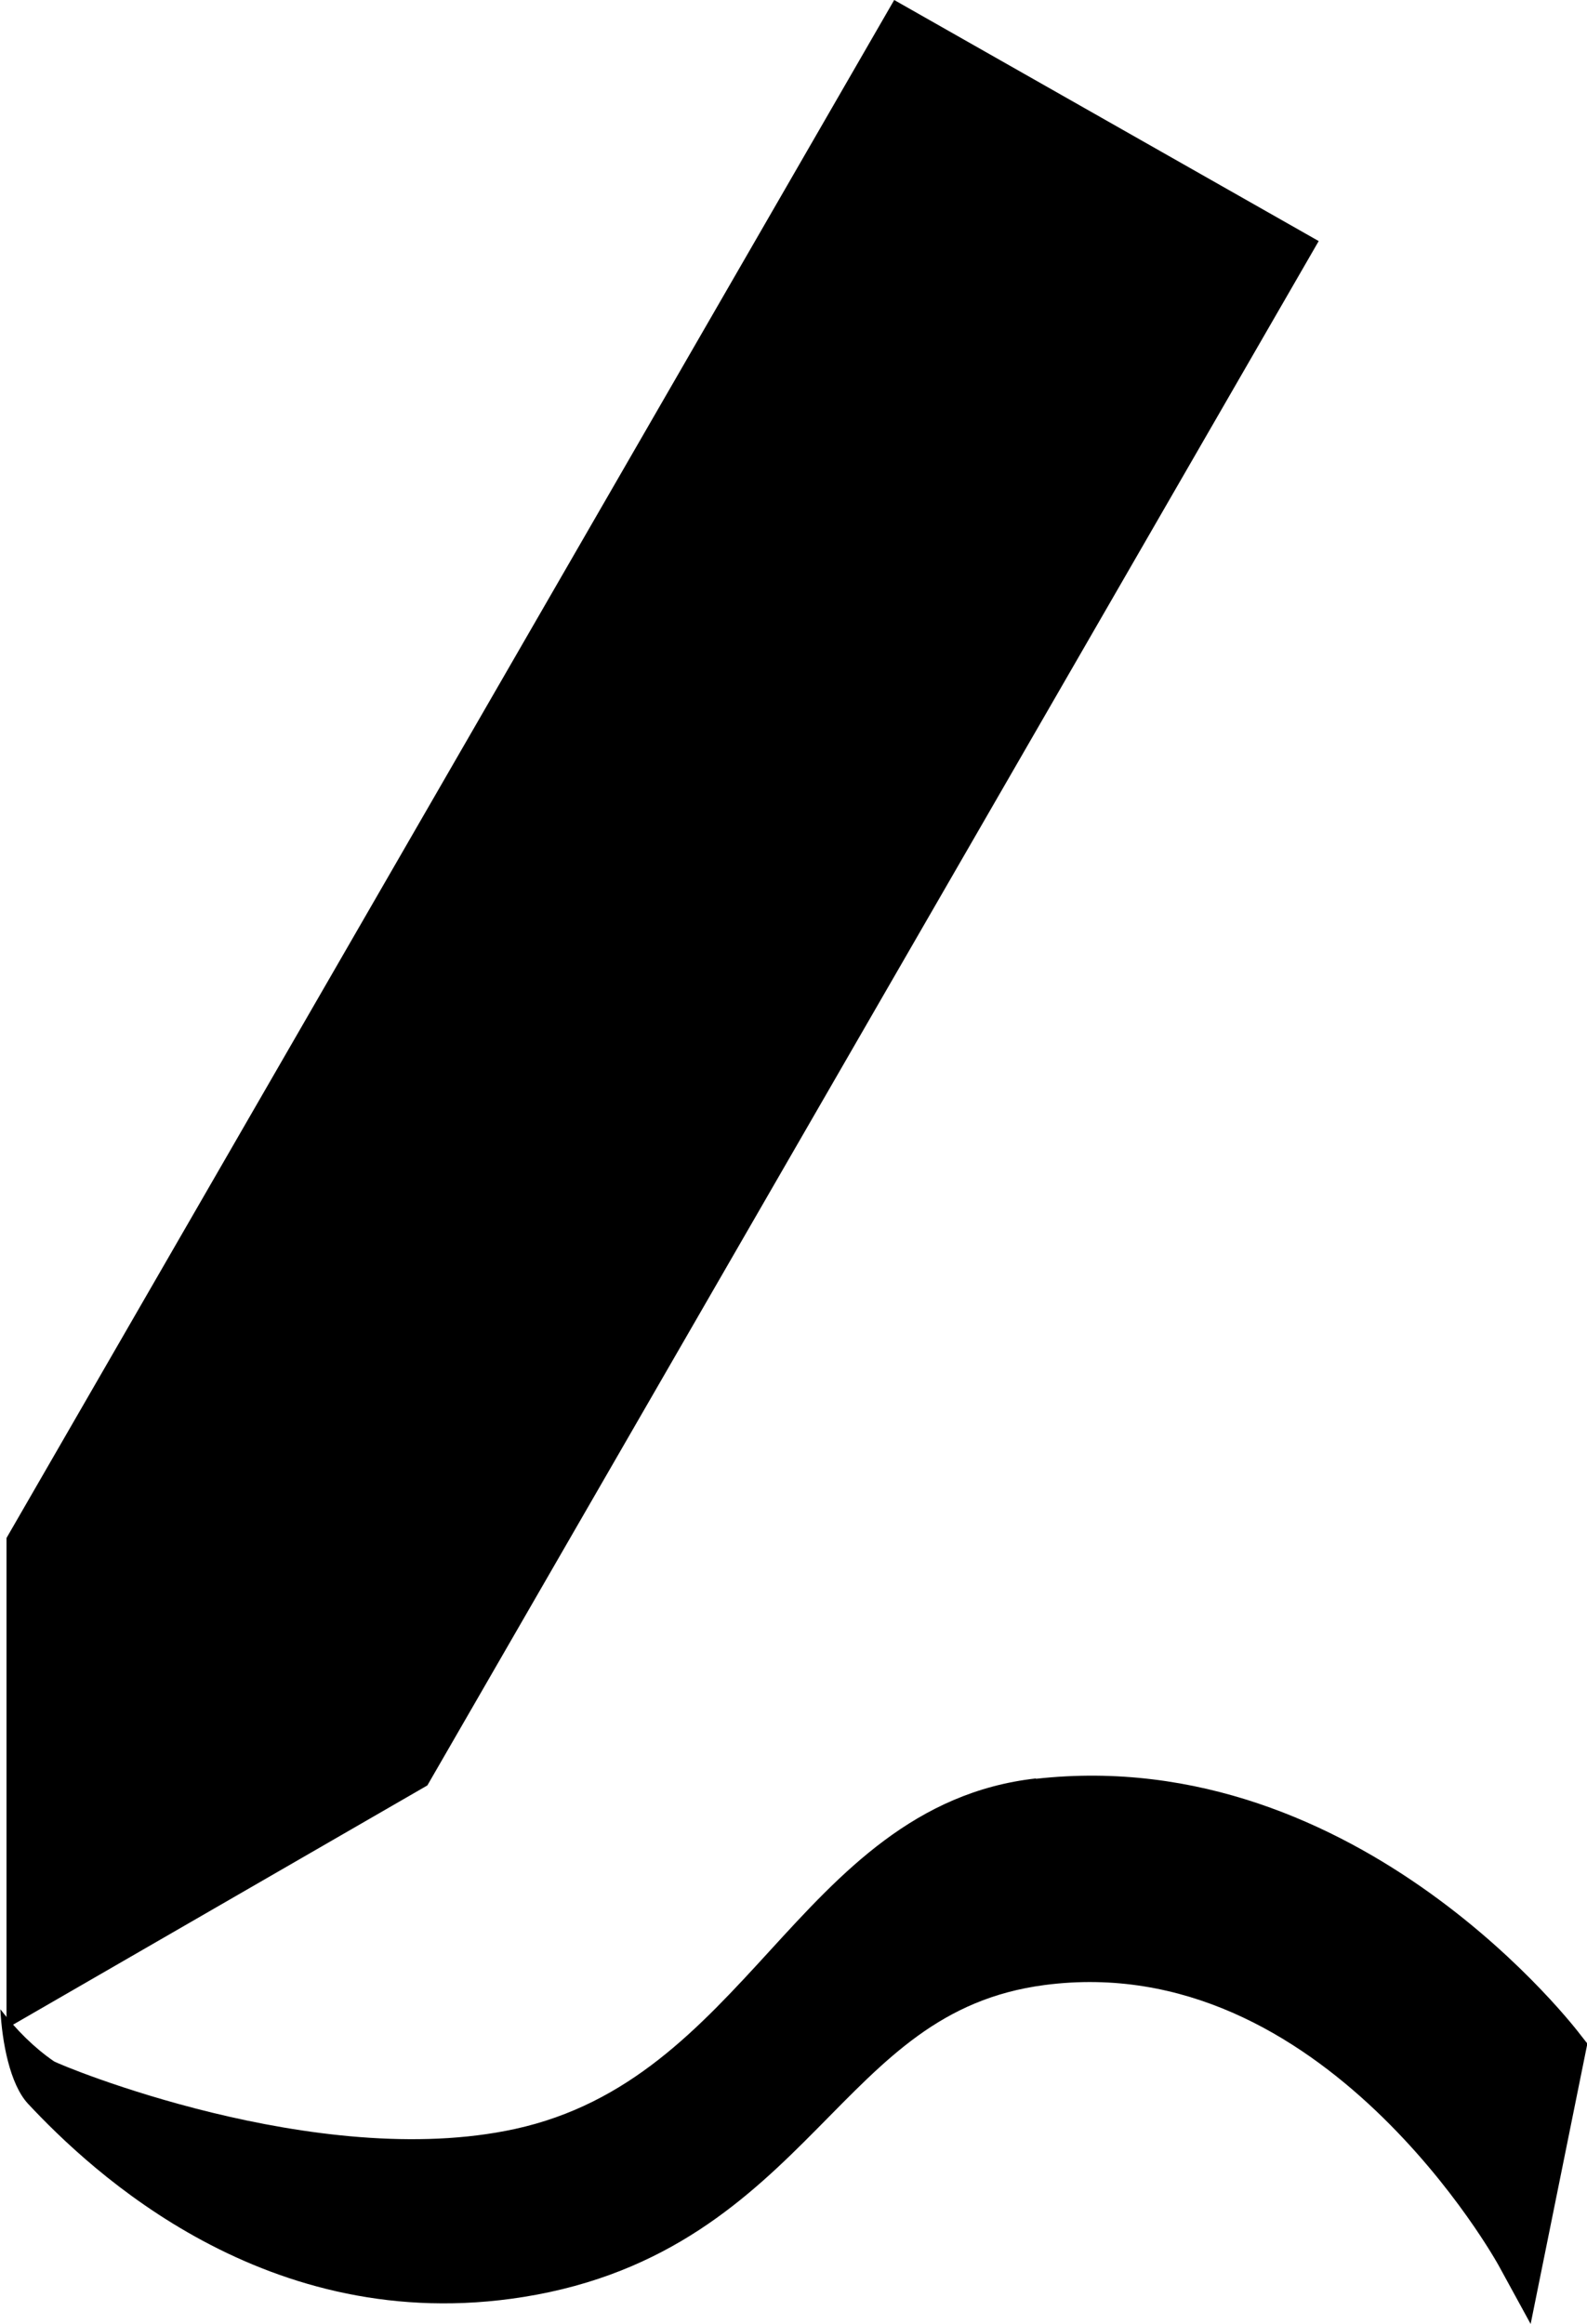 <?xml version="1.0" encoding="UTF-8"?>
<!-- Created with Inkscape (http://www.inkscape.org/) -->
<svg width="32.673" height="47.83" version="1.1" viewBox="0 0 8.645 12.655" xmlns="http://www.w3.org/2000/svg">
 <path d="m4.92 0.18-4.752 8.231v2.406l2.063-1.191 4.771-8.264z" stroke="#000" stroke-width=".265px"/>
 <path d="m5.643 9.685c-0.658 0.074-1.061 0.514-1.449 0.938s-0.767 0.835-1.389 0.971c-1.079 0.235-2.483-0.349-2.512-0.369-0.107-0.074-0.203-0.169-0.291-0.283 0.009 0.179 0.052 0.408 0.15 0.514 0.343 0.367 1.302 1.276 2.699 1.053 0.789-0.126 1.229-0.541 1.602-0.918s0.672-0.707 1.238-0.781c0.759-0.099 1.371 0.274 1.803 0.684 0.432 0.41 0.67 0.844 0.67 0.844l0.174 0.318 0.309-1.527-0.037-0.047s-1.195-1.593-2.967-1.395z" color="#000000" style="-inkscape-stroke:none"/>
</svg>
